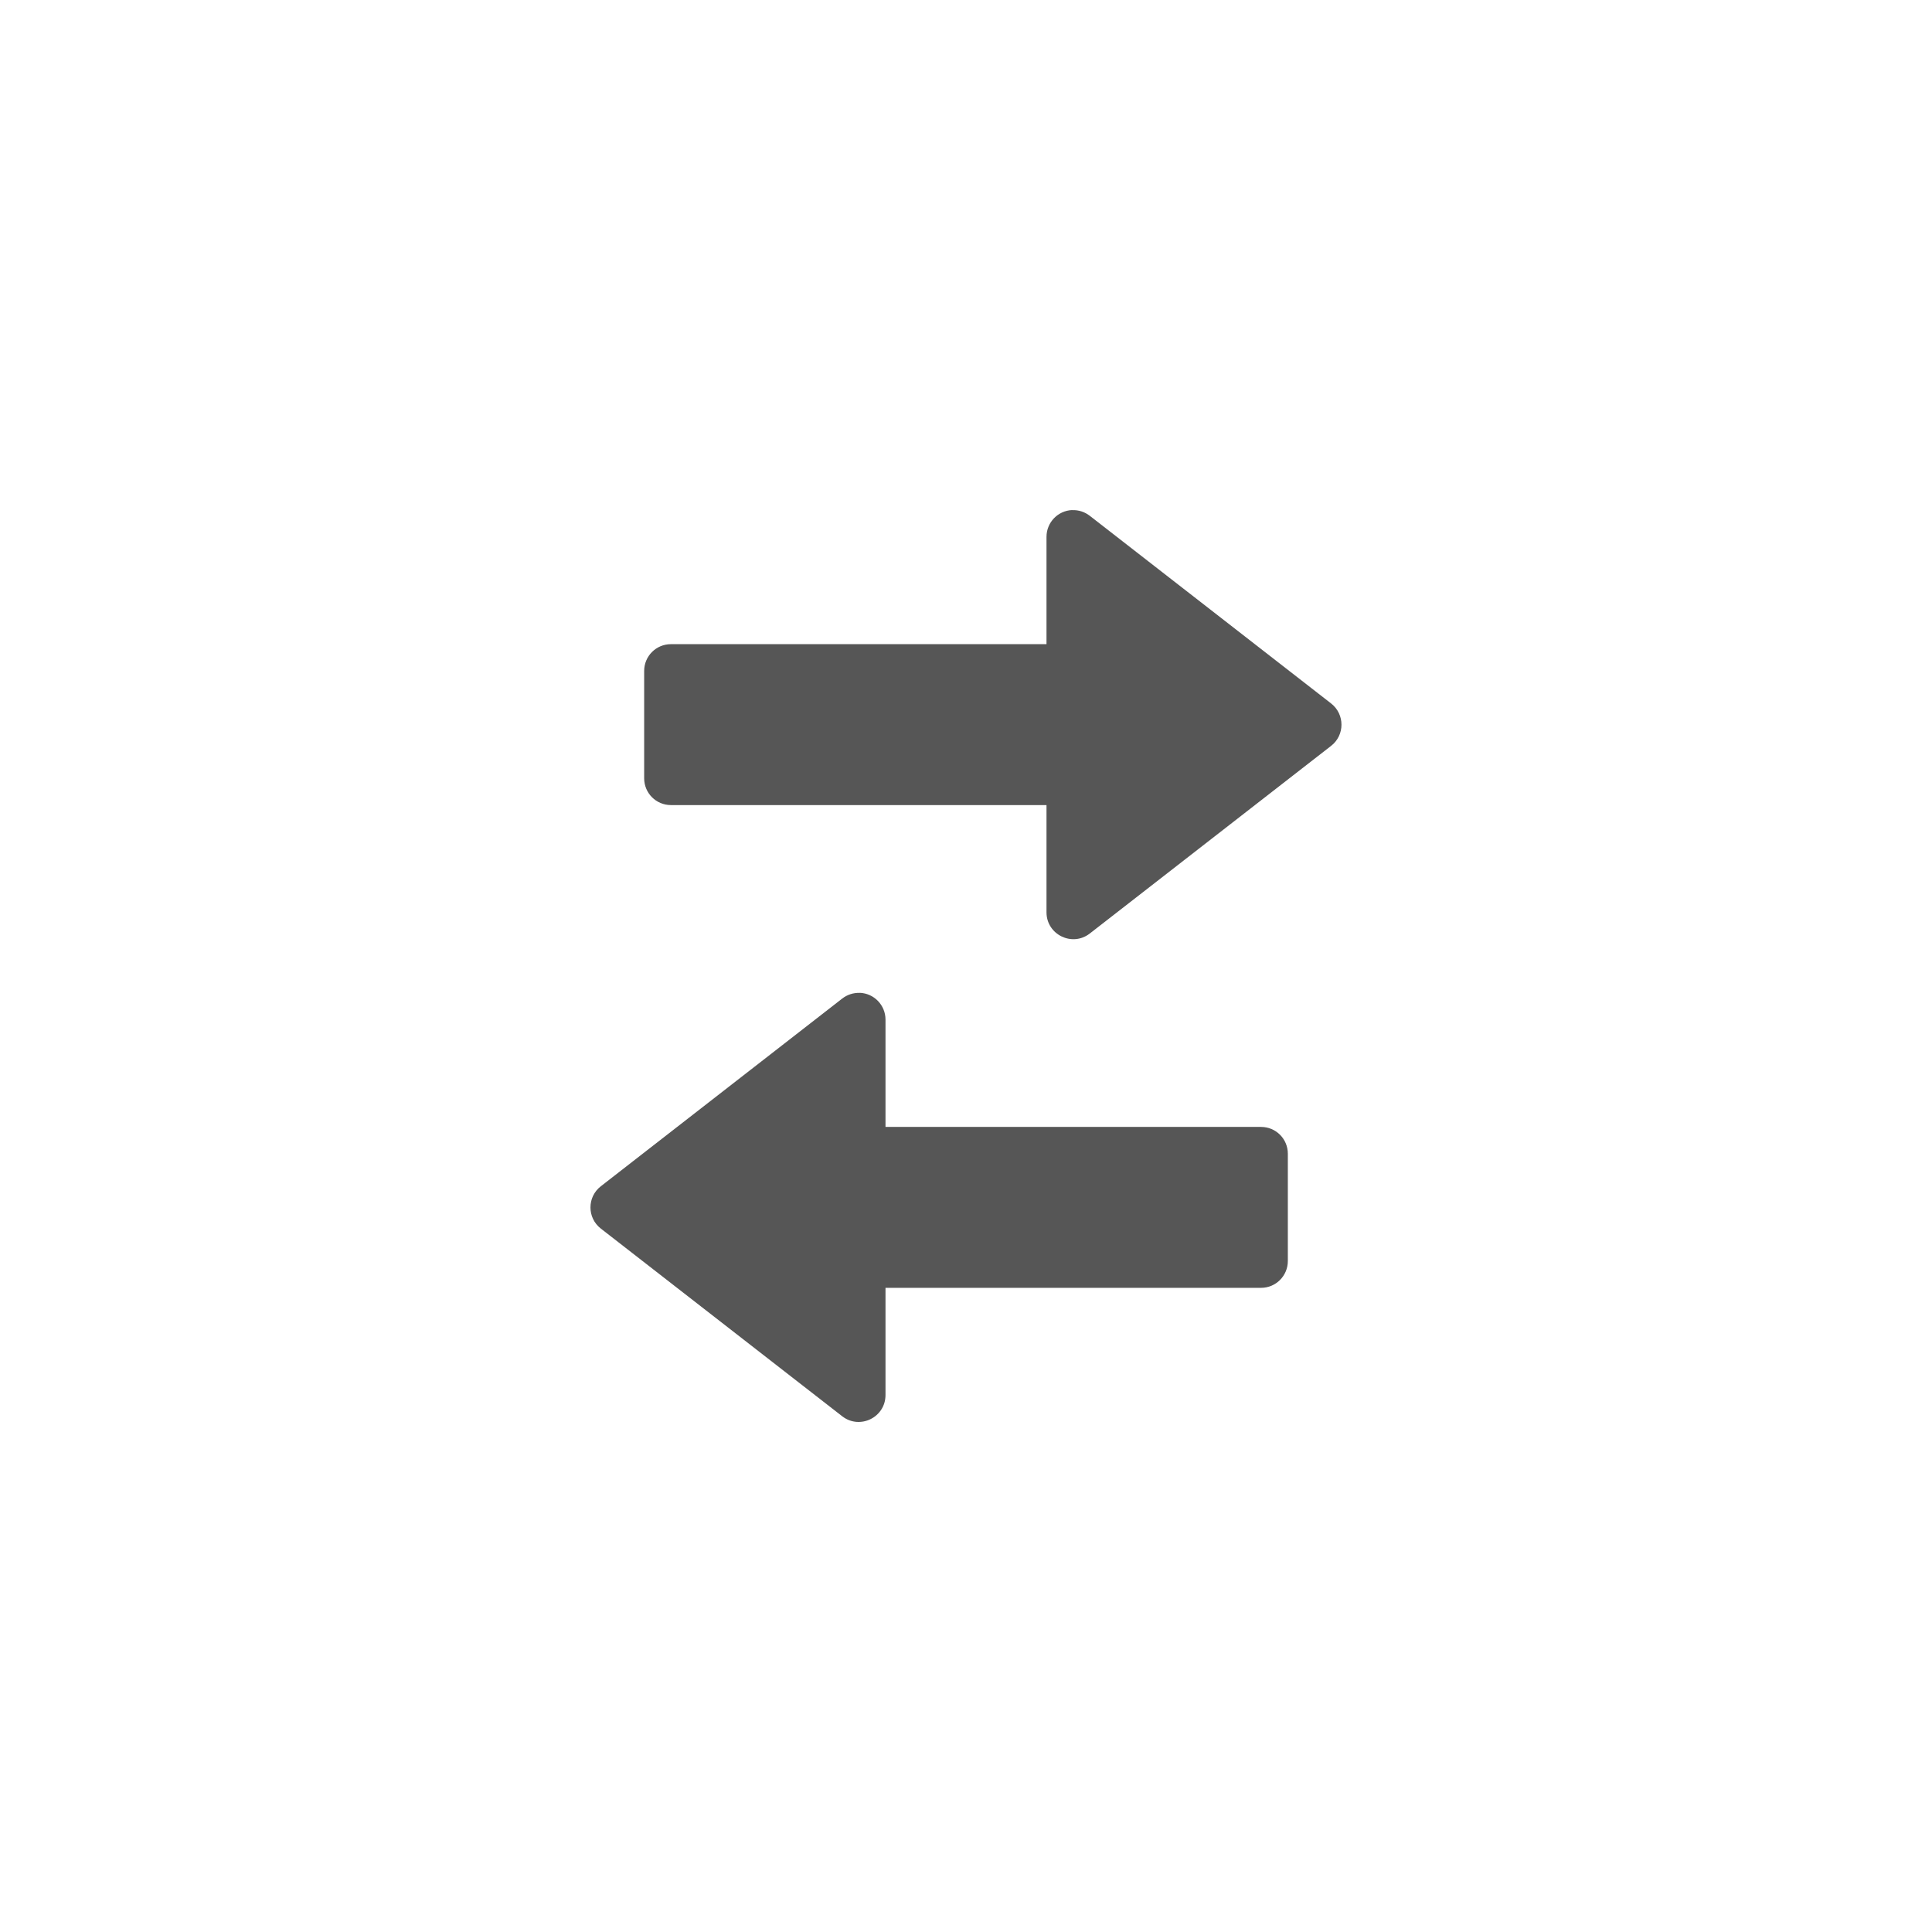 <svg width="24" height="24" version="1.1" xmlns="http://www.w3.org/2000/svg">
 <defs>
  <style id="current-color-scheme" type="text/css">.ColorScheme-Text { color:#565656; } .ColorScheme-ActiveText { color:#4285f4; }</style>
 </defs>
 <path class="ColorScheme-Text" d="m10.68 12.333c0.179 0.007 0.32 0.154 0.32 0.333v1.333h4.665c0.185 0 0.333 0.149 0.333 0.333v1.333c0 0.184-0.149 0.333-0.333 0.333h-4.665v1.333c-7.9e-4 0.276-0.318 0.432-0.537 0.263l-2.999-2.332c-0.172-0.133-0.172-0.393 0-0.526l2.999-2.332c0.062-0.048 0.139-0.073 0.217-0.07zm2.64-5.997c-0.179 0.007-0.32 0.154-0.32 0.333v1.333h-4.665c-0.185 0-0.333 0.149-0.333 0.333v1.333c0 0.185 0.149 0.333 0.333 0.333h4.665v1.333c7.89e-4 0.276 0.318 0.432 0.537 0.263l2.999-2.332c0.171-0.133 0.171-0.392 0-0.526l-2.999-2.332c-0.062-0.048-0.139-0.073-0.217-0.07z" fill="currentColor"/>
</svg>

